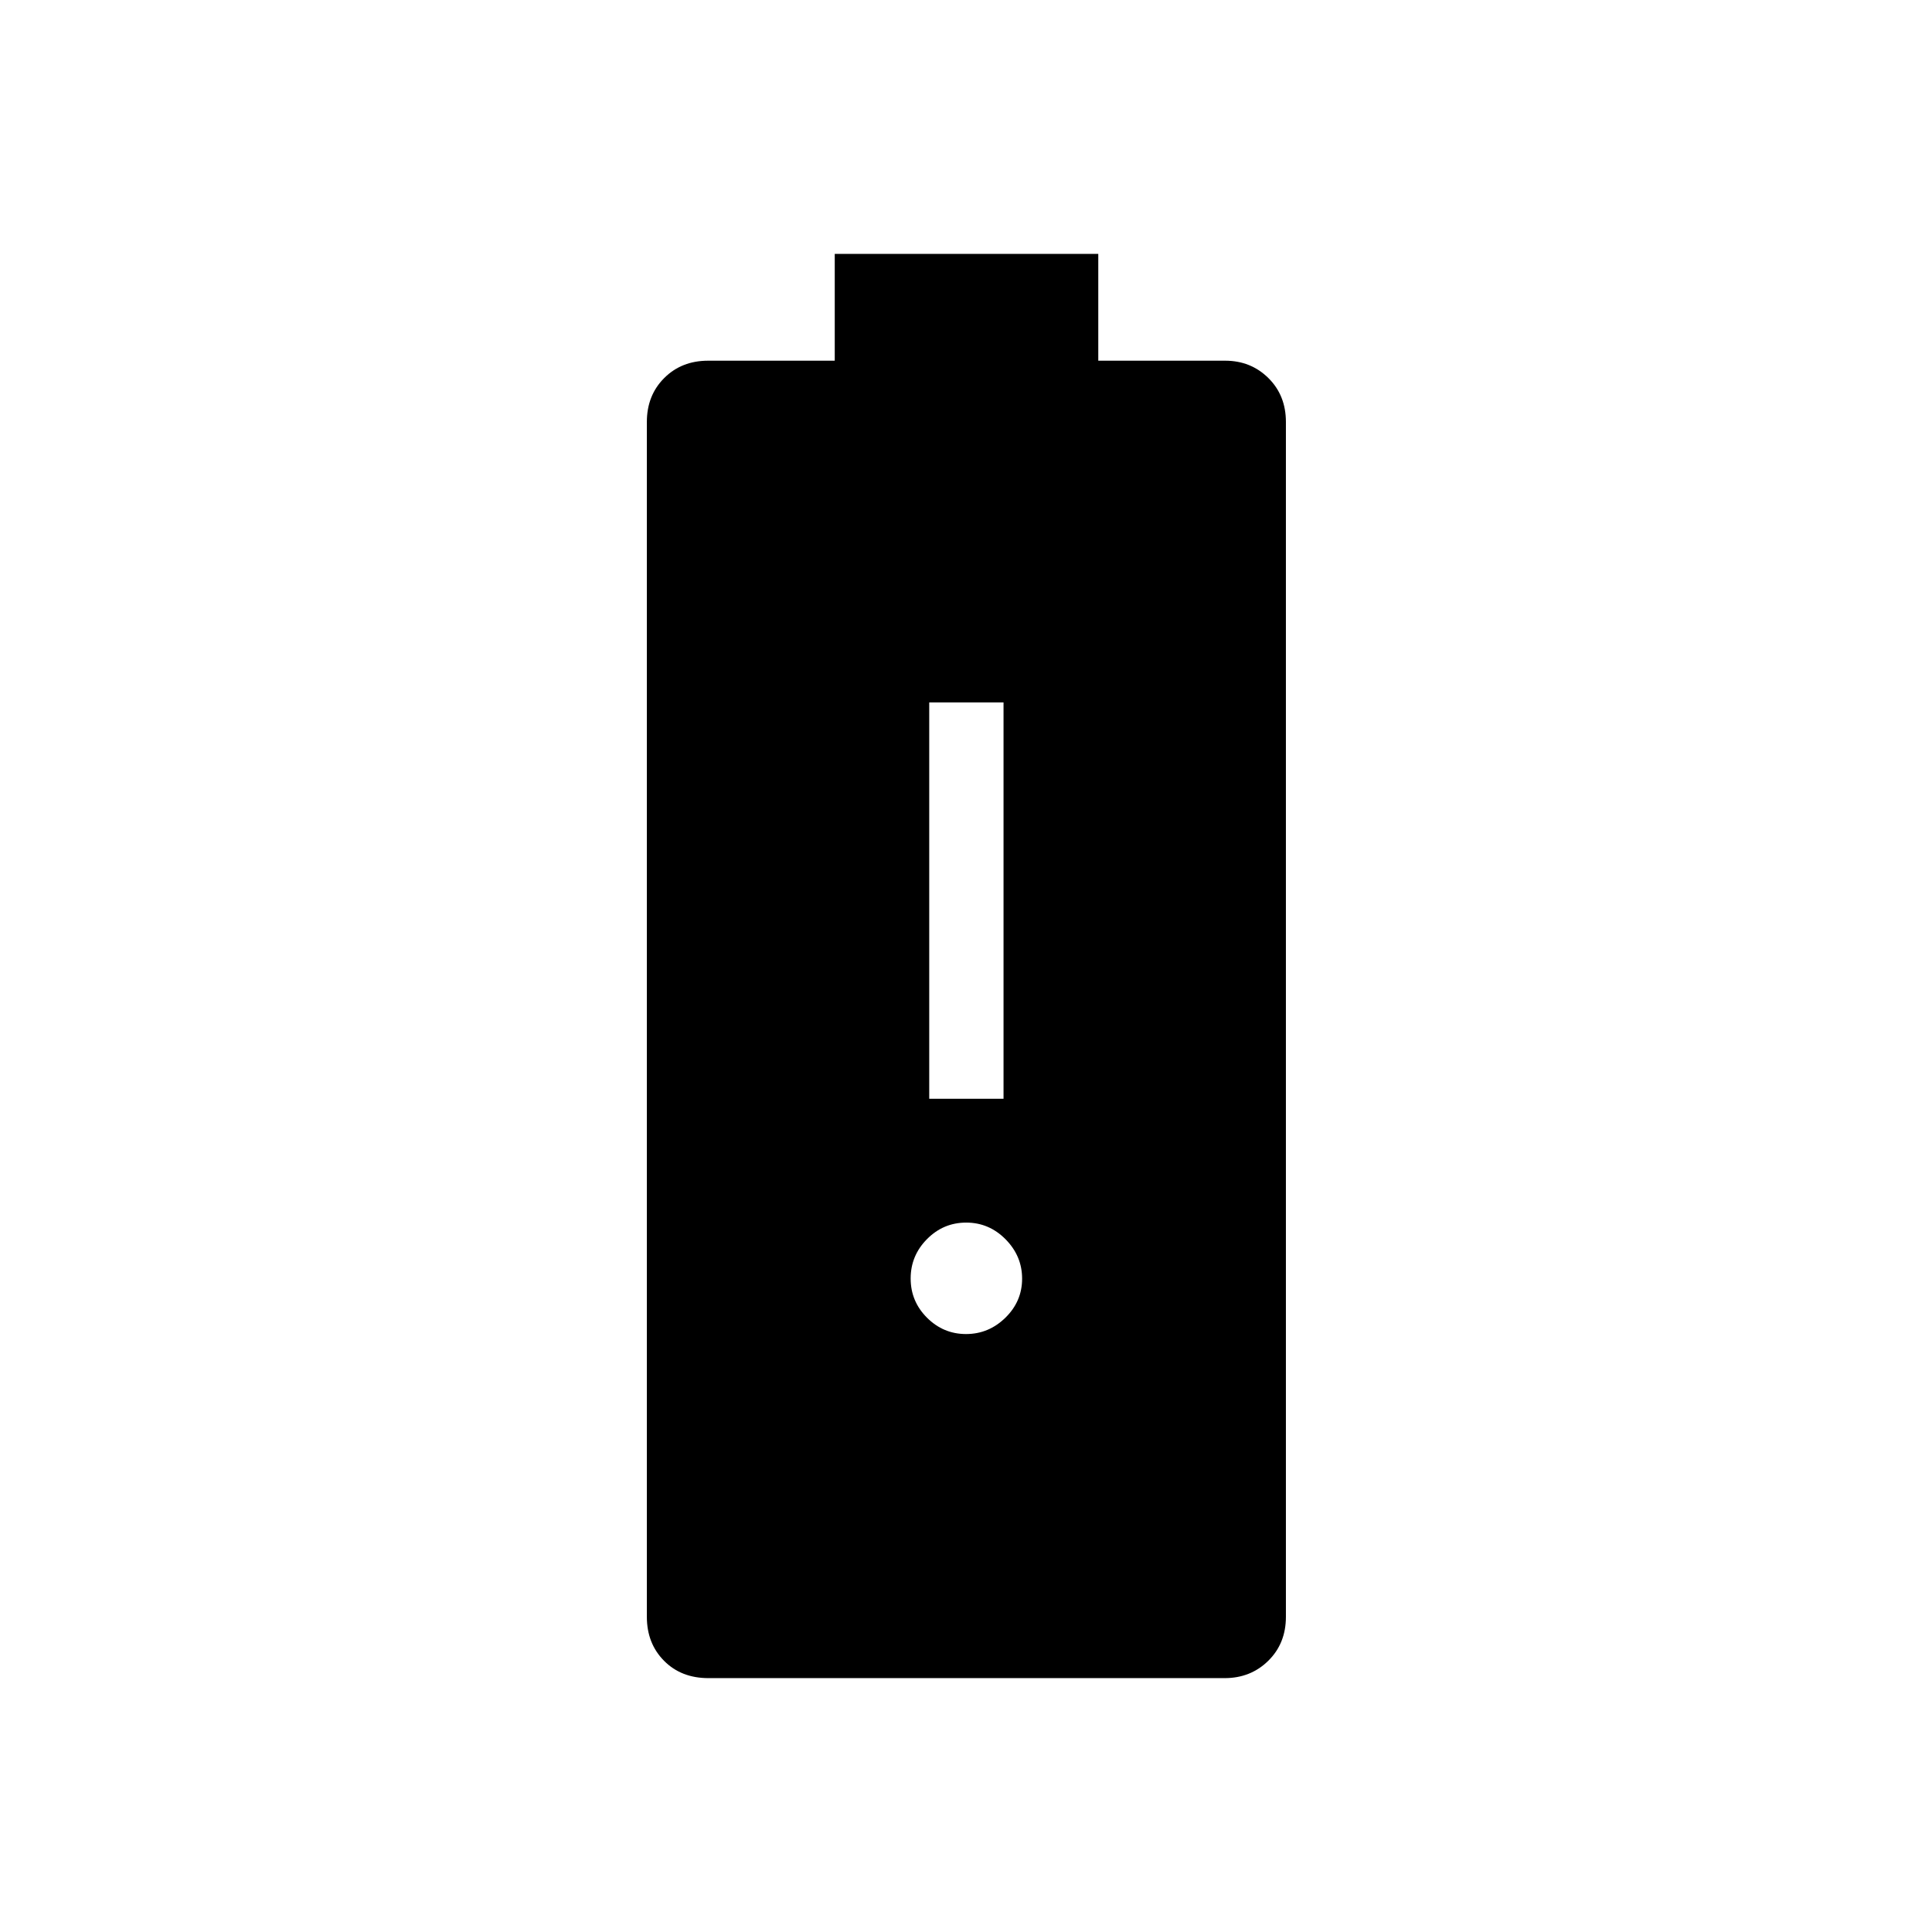 <svg xmlns="http://www.w3.org/2000/svg" height="24" viewBox="0 -960 960 960" width="24"><path d="M461.73-414.04h36.92v-196.92h-36.92v196.92Zm18.28 116.92q11.26 0 19.57-8.12 8.3-8.13 8.3-19.39 0-11.25-8.2-19.56-8.21-8.31-19.58-8.31-11.37 0-19.48 8.21-8.12 8.2-8.12 19.57 0 11.37 8.13 19.49 8.13 8.11 19.38 8.11Zm-128 170.97q-13.54 0-22.06-8.62-8.53-8.62-8.53-21.85v-593.69q0-13.22 8.62-21.84t21.84-8.62h62.9v-53.08h130.95v53.08h63.04q12.76 0 21.48 8.62 8.71 8.62 8.71 21.84v593.69q0 13.23-8.76 21.85-8.75 8.62-21.7 8.62H352.01Z"/></svg>